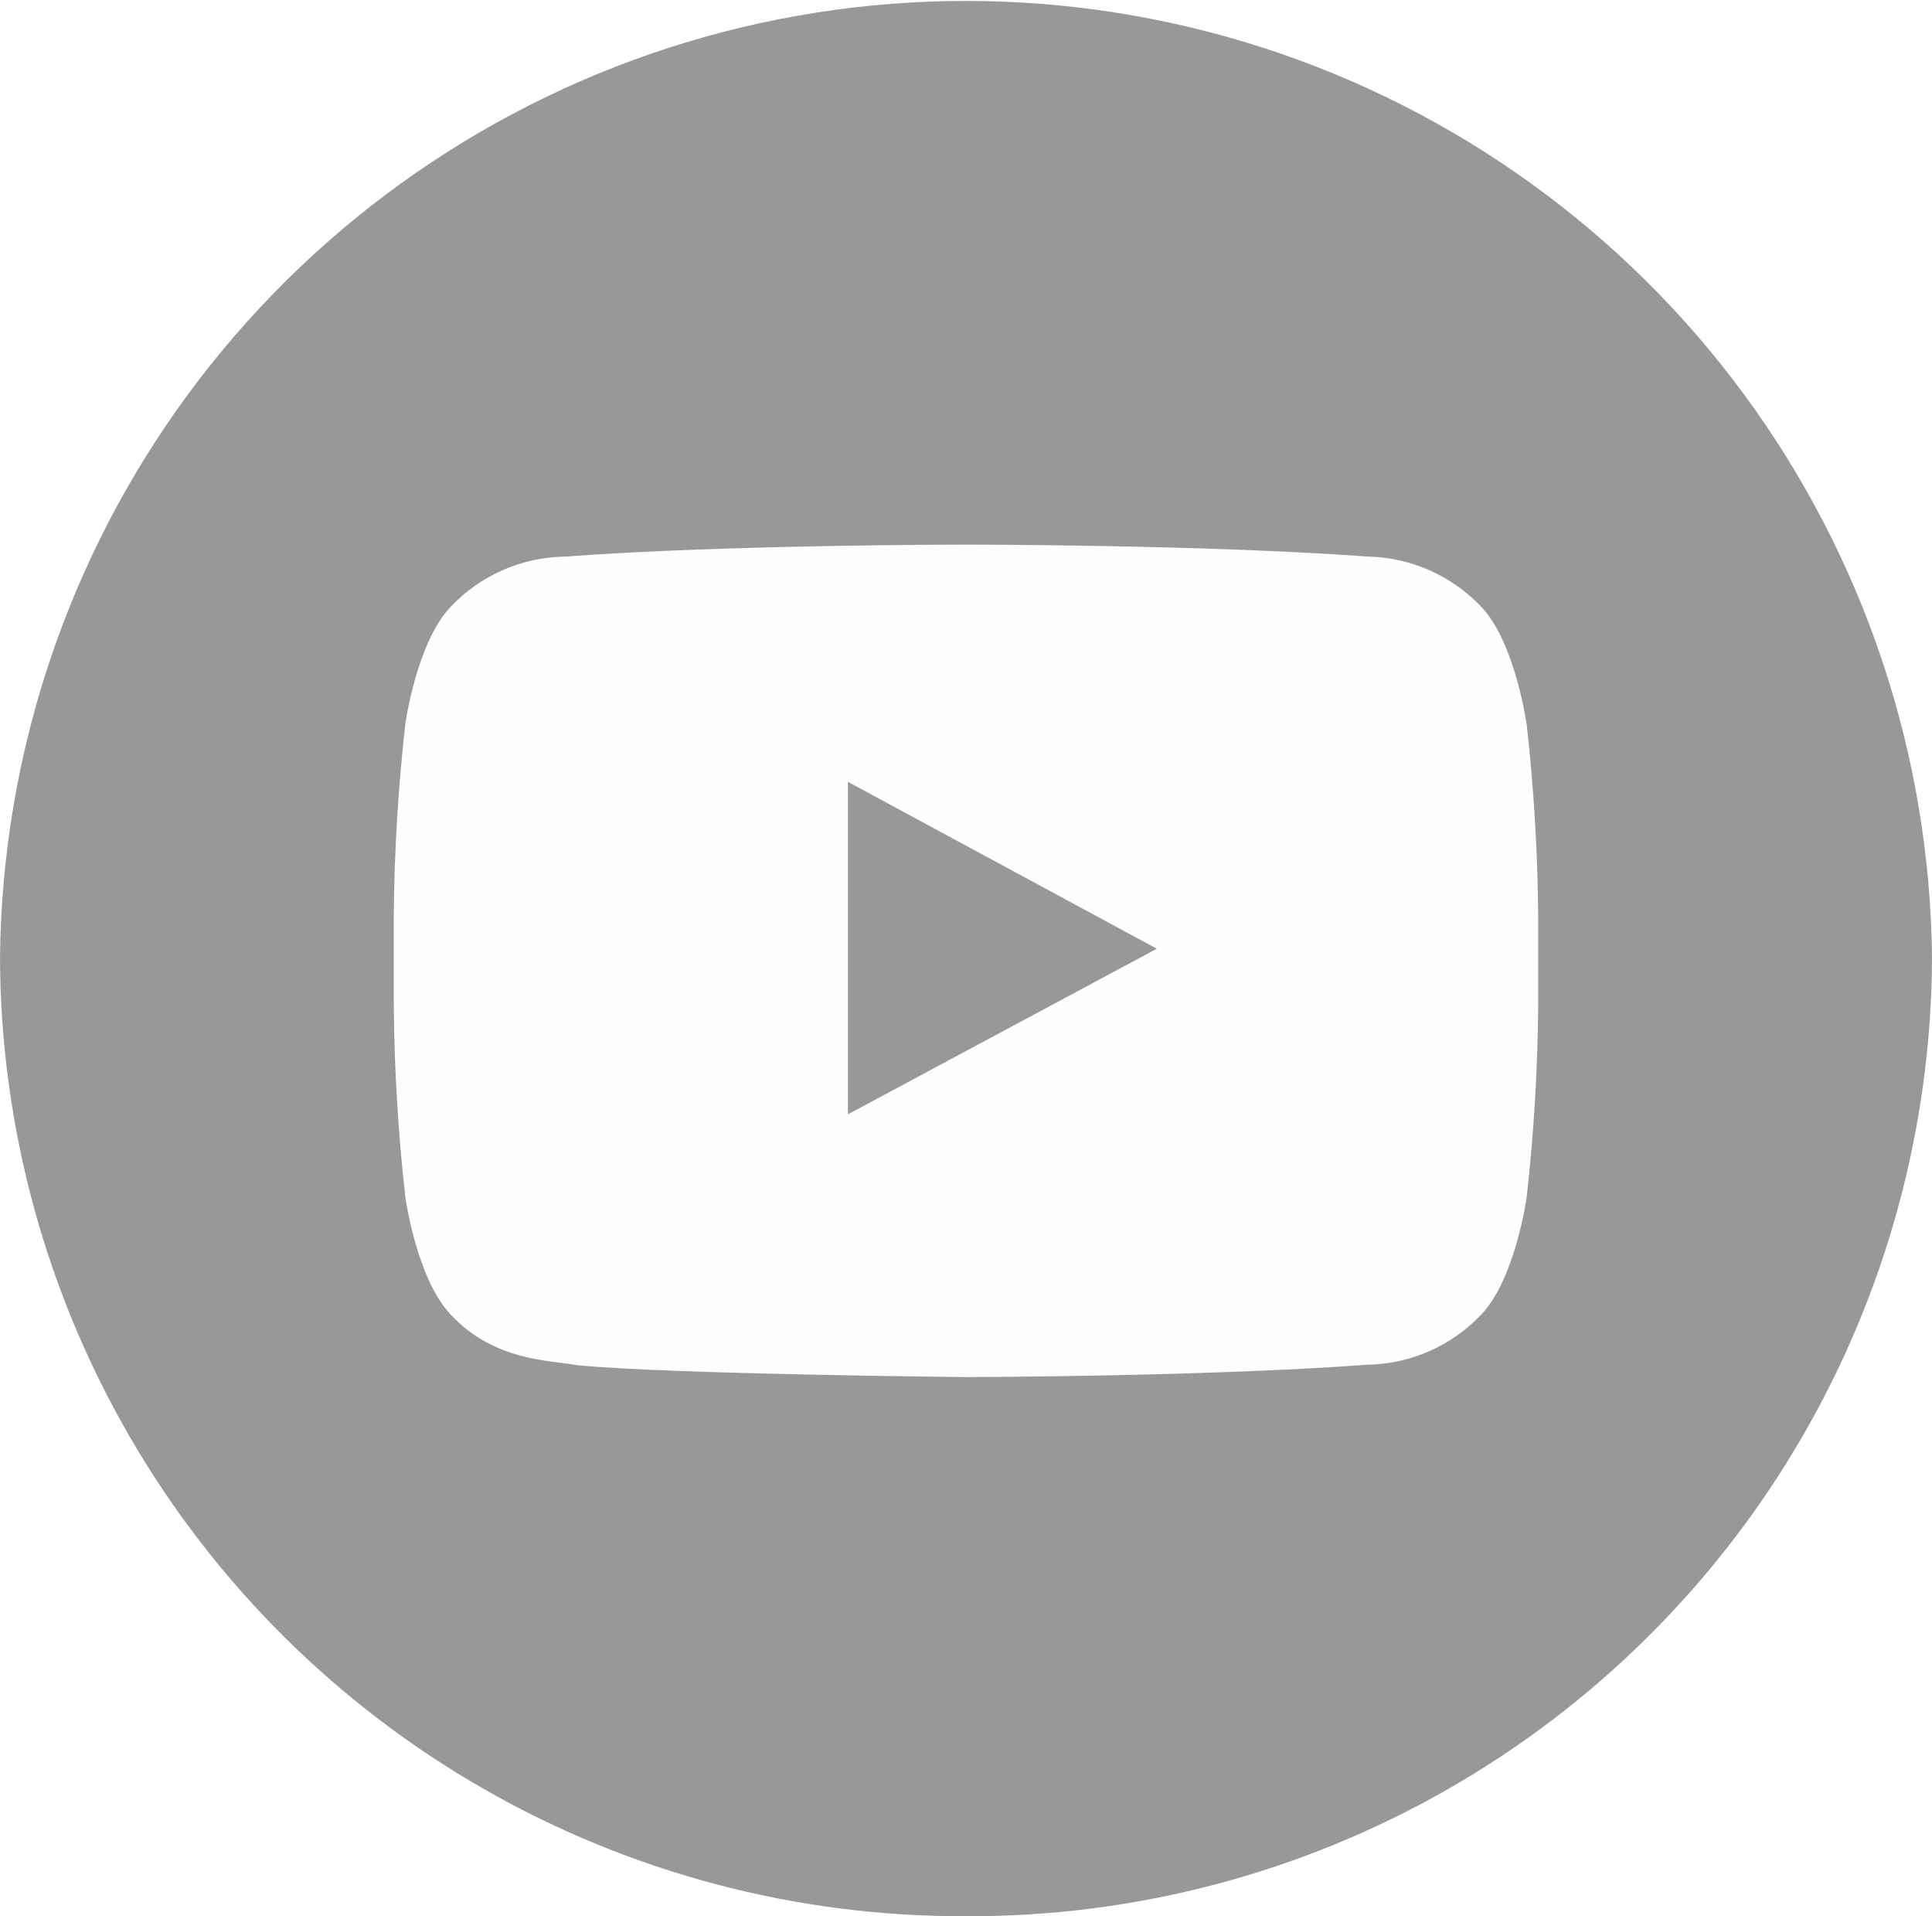 <svg xmlns="http://www.w3.org/2000/svg" xmlns:xlink="http://www.w3.org/1999/xlink" viewBox="3496.665 4137.844 69.295 68.72">
  <defs>
    <style>
      .cls-1 {
        fill: none;
        clip-rule: evenodd;
      }

      .cls-2 {
        clip-path: url(#clip-path);
      }

      .cls-3 {
        fill: #989898;
      }

      .cls-4 {
        clip-path: url(#clip-path-2);
      }

      .cls-5 {
        fill: #fffefe;
      }
    </style>
    <clipPath id="clip-path">
      <path id="Path_125" data-name="Path 125" class="cls-1" d="M103.777,49.793a34.5,34.5,0,0,1-34.648-34.36,34.649,34.649,0,0,1,69.295,0A34.5,34.5,0,0,1,103.777,49.793Z" transform="translate(-69.129 18.927)"/>
    </clipPath>
    <clipPath id="clip-path-2">
      <path id="Path_127" data-name="Path 127" class="cls-1" d="M99.5-.21,88.419,5.729l0-9.144v-2.78L99.5-.21Zm13.26-8.052s-.4-2.927-1.629-4.214a5.774,5.774,0,0,0-4.11-1.8c-5.747-.427-14.359-.427-14.359-.427h-.019s-8.617,0-14.358.429a5.761,5.761,0,0,0-4.113,1.8c-1.228,1.287-1.629,4.214-1.629,4.214a66.043,66.043,0,0,0-.412,6.868V1.825A66.109,66.109,0,0,0,72.546,8.7s.4,2.925,1.629,4.212c1.564,1.69,3.616,1.636,4.527,1.812,3.284.325,13.954.428,13.954.428s8.622-.015,14.369-.442a5.763,5.763,0,0,0,4.11-1.8c1.229-1.287,1.629-4.211,1.629-4.211a66,66,0,0,0,.413-6.87V-1.393a65.991,65.991,0,0,0-.413-6.869Z" transform="translate(-72.134 14.7)"/>
    </clipPath>
  </defs>
  <g id="Group_275" data-name="Group 275" transform="translate(3496.665 4137.844)">
    <g id="Group_83" data-name="Group 83" class="cls-2">
      <path id="Path_124" data-name="Path 124" class="cls-3" d="M64.129,91h116.3V-23.927H64.129Z" transform="translate(-87.632 0.823)"/>
    </g>
    <g id="Group_84" data-name="Group 84" class="cls-4" transform="translate(14.127 19.534)">
      <path id="Path_126" data-name="Path 126" class="cls-5" d="M67.134,56.355h88.047V-19.7H67.134Z" transform="translate(-90.637 -3.404)"/>
    </g>
  </g>
</svg>
